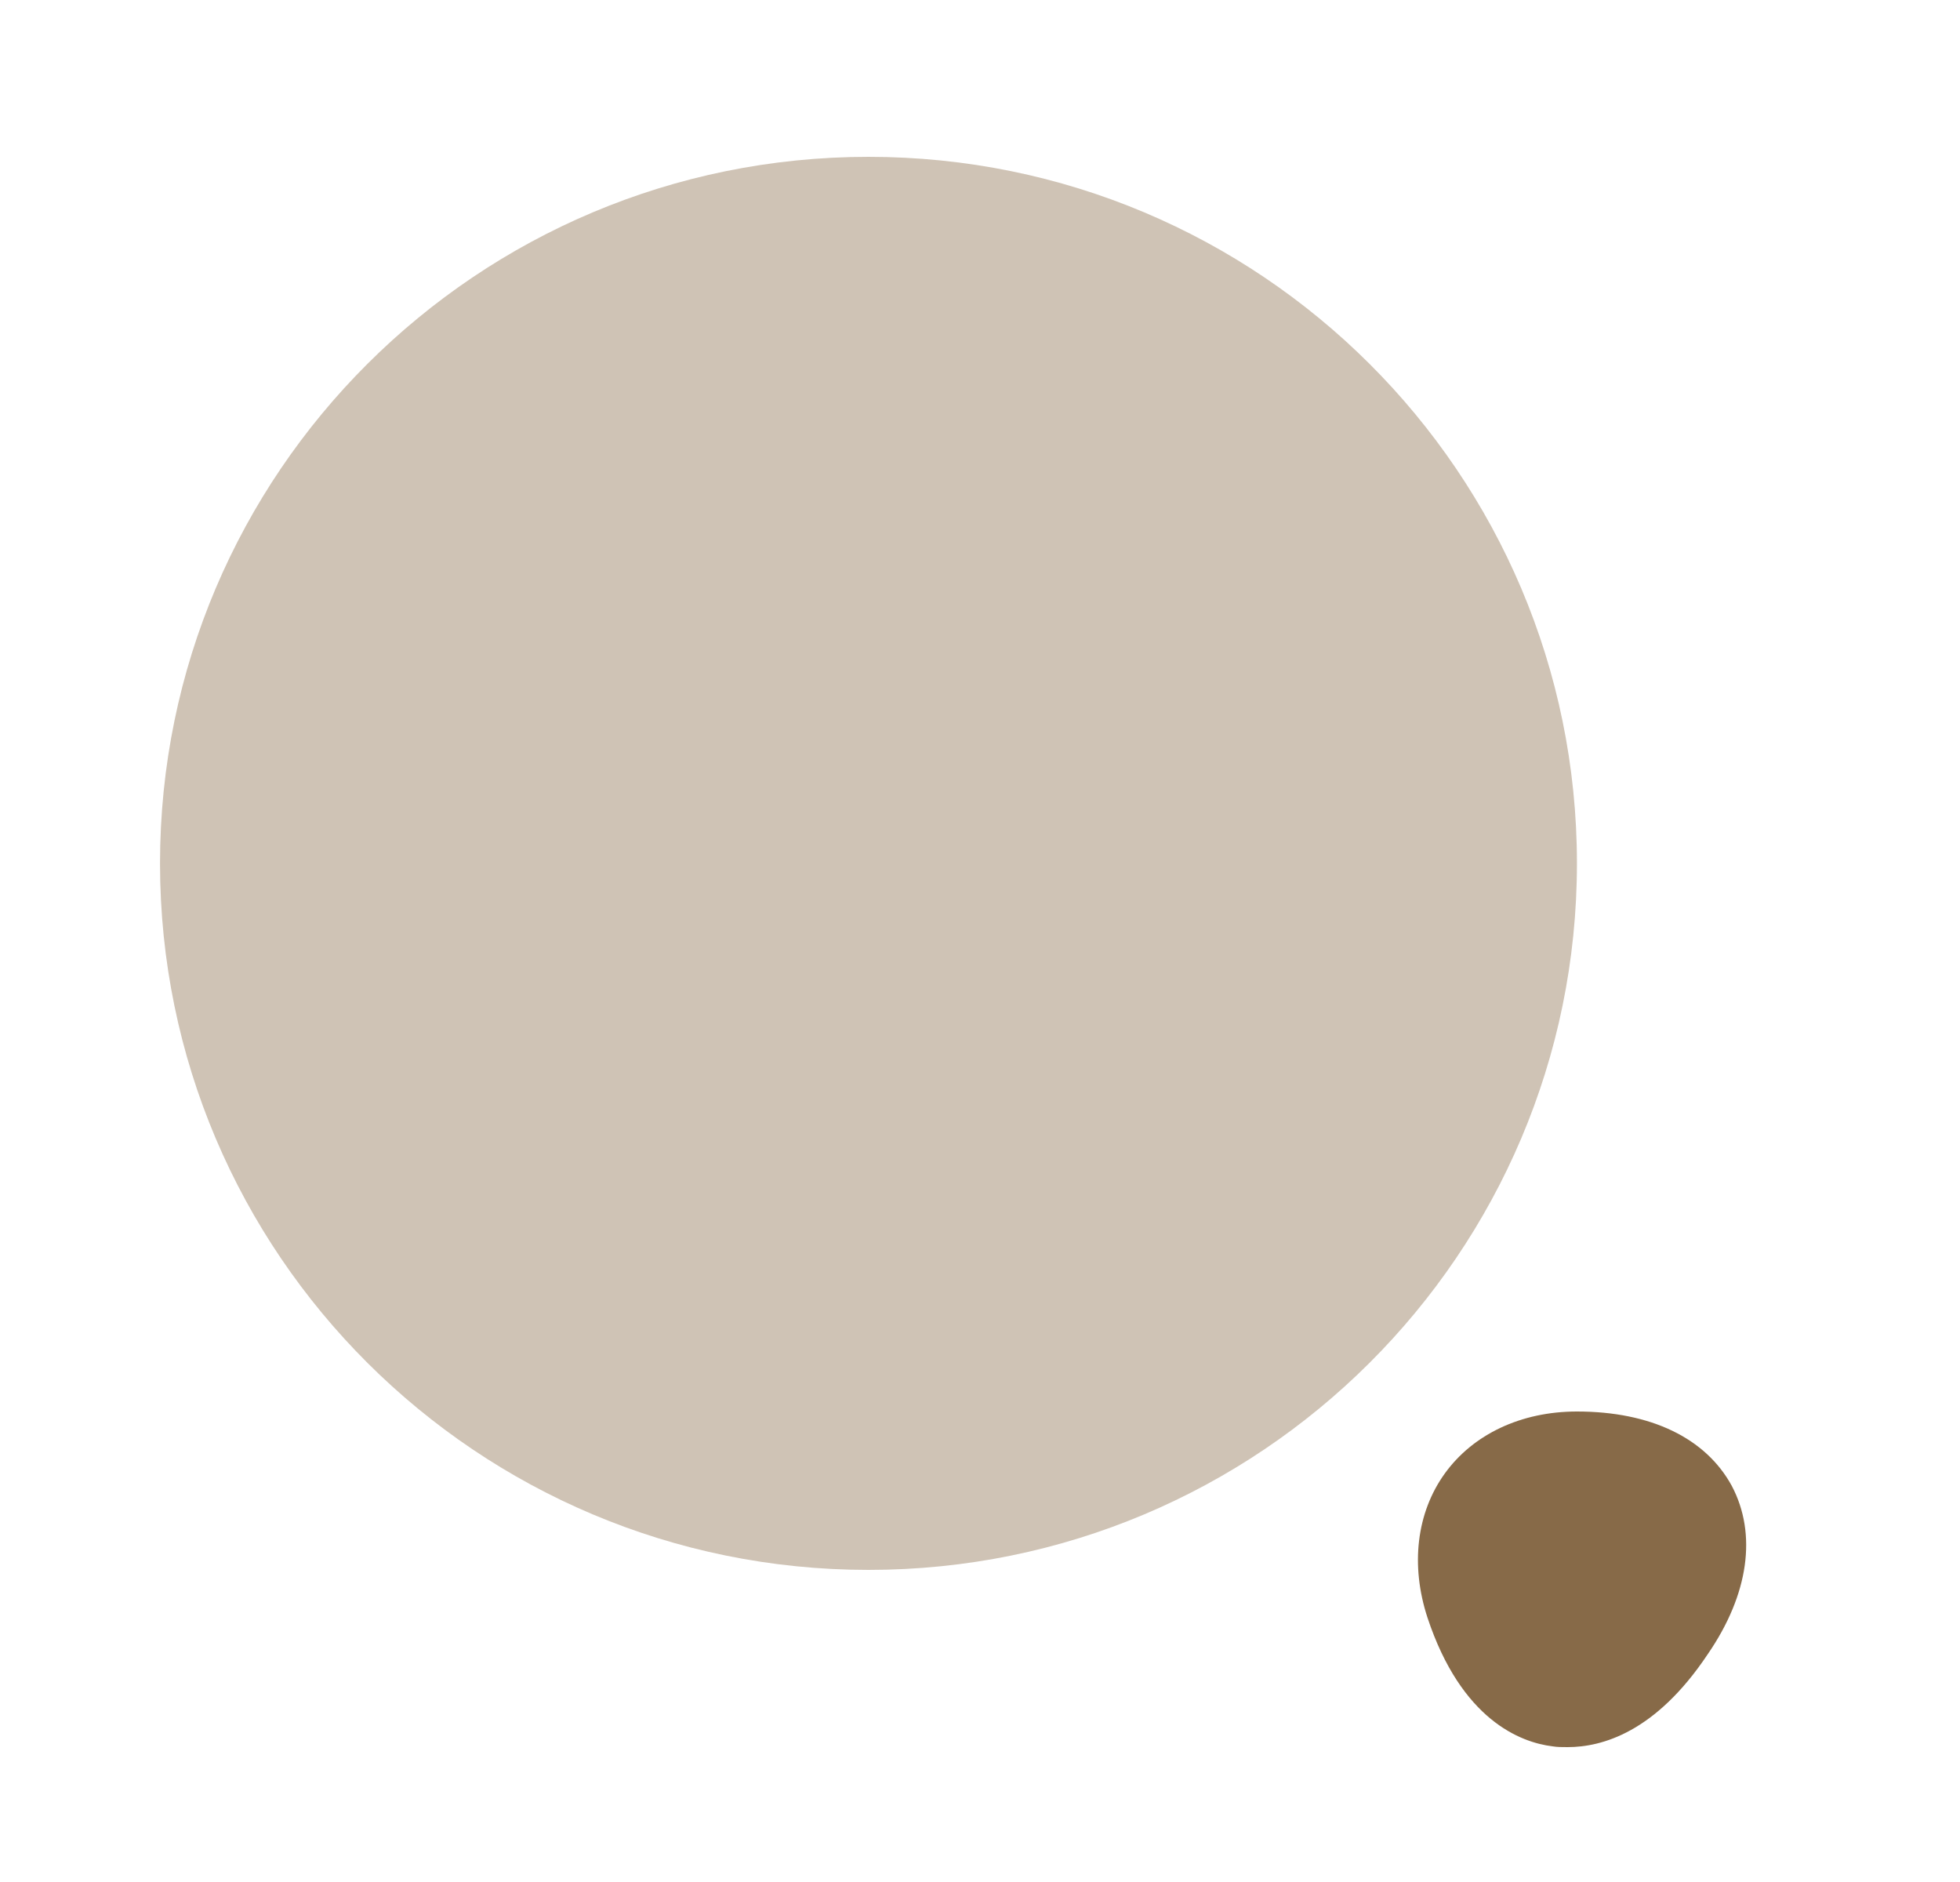 <svg width="25" height="24" viewBox="0 0 25 24" fill="none" xmlns="http://www.w3.org/2000/svg">
<path opacity="0.4" d="M11.078 20.02C16.068 20.02 20.114 15.986 20.114 11.01C20.114 6.034 16.068 2 11.078 2C6.087 2 2.041 6.034 2.041 11.01C2.041 15.986 6.087 20.02 11.078 20.02Z" fill="#876A48"/>
<path d="M22.09 18.95C21.759 18.34 21.057 18 20.114 18C19.402 18 18.79 18.29 18.429 18.79C18.068 19.29 17.988 19.96 18.208 20.63C18.64 21.93 19.392 22.22 19.803 22.27C19.863 22.28 19.923 22.28 19.994 22.28C20.435 22.28 21.117 22.09 21.779 21.1C22.31 20.33 22.411 19.56 22.09 18.95Z" fill="#876A48"/>
</svg>
